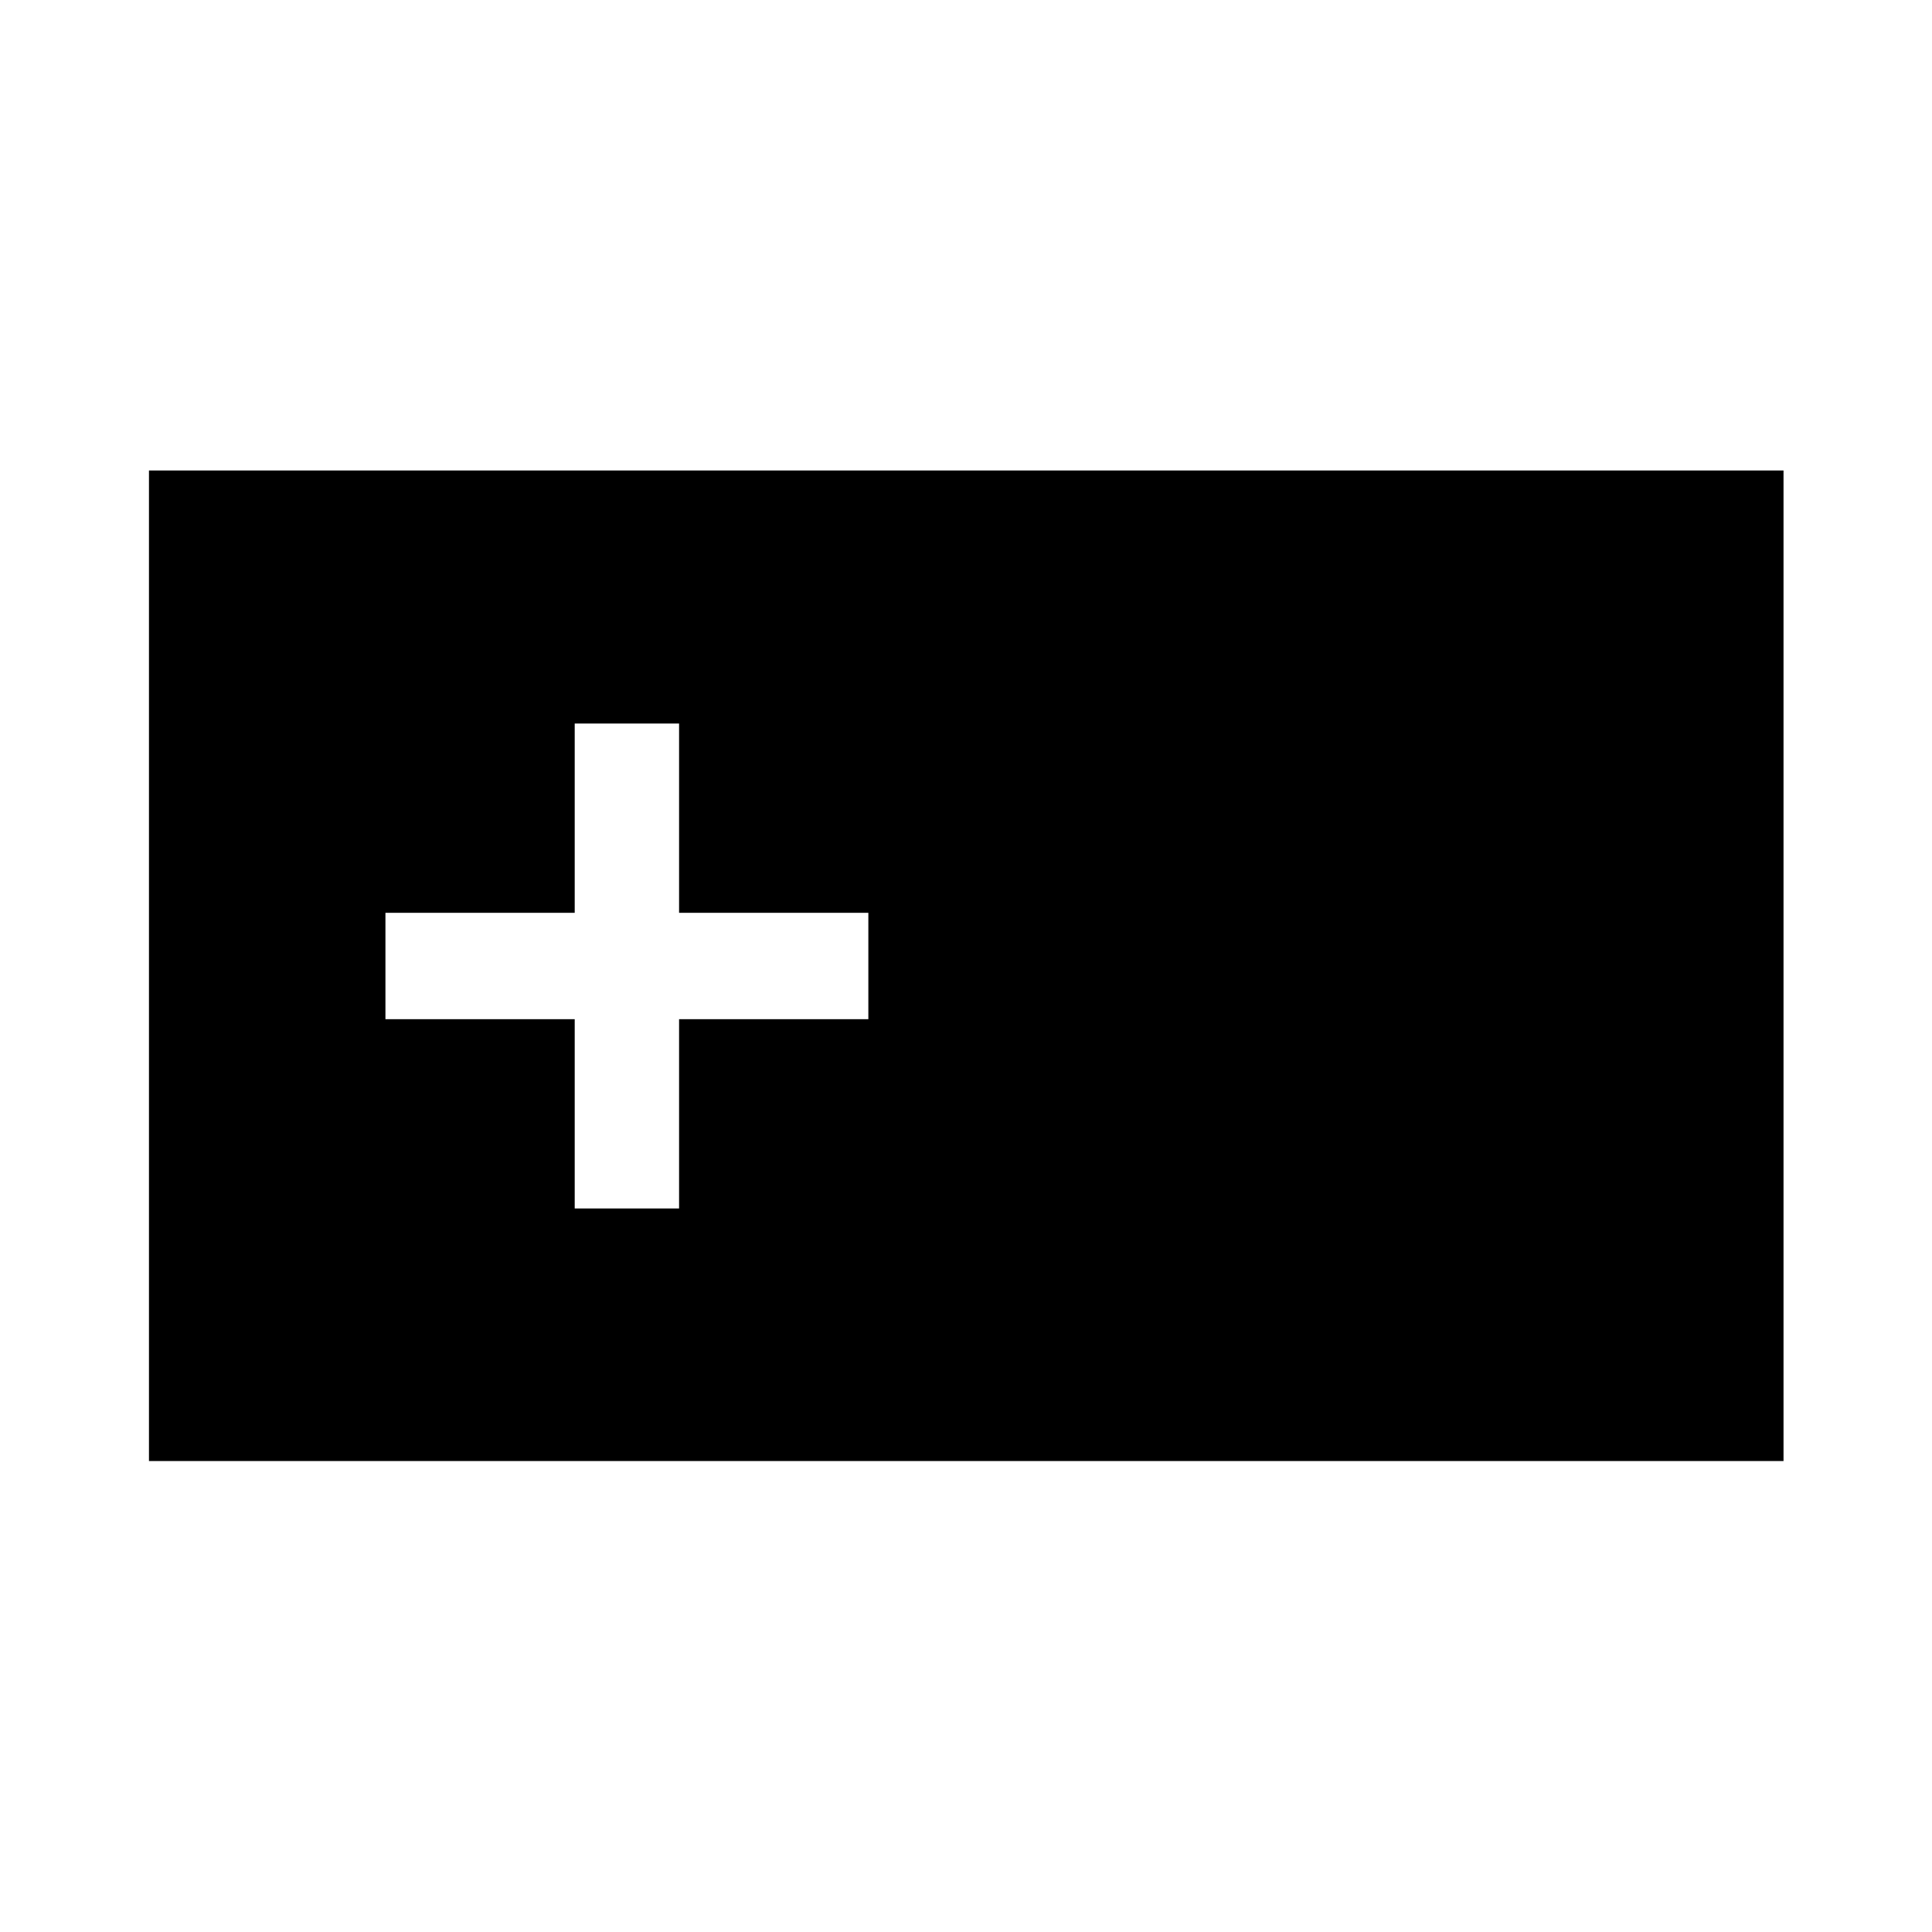 <svg xmlns="http://www.w3.org/2000/svg" height="48" viewBox="0 -960 960 960" width="48"><path d="M74.02-234.02v-492.2h812.2v492.2H74.02Zm211.55-125.5h51.86v-94.05h94.05v-52.86h-94.05v-94.05h-51.86v94.05h-94.05v52.86h94.05v94.05Z"/></svg>